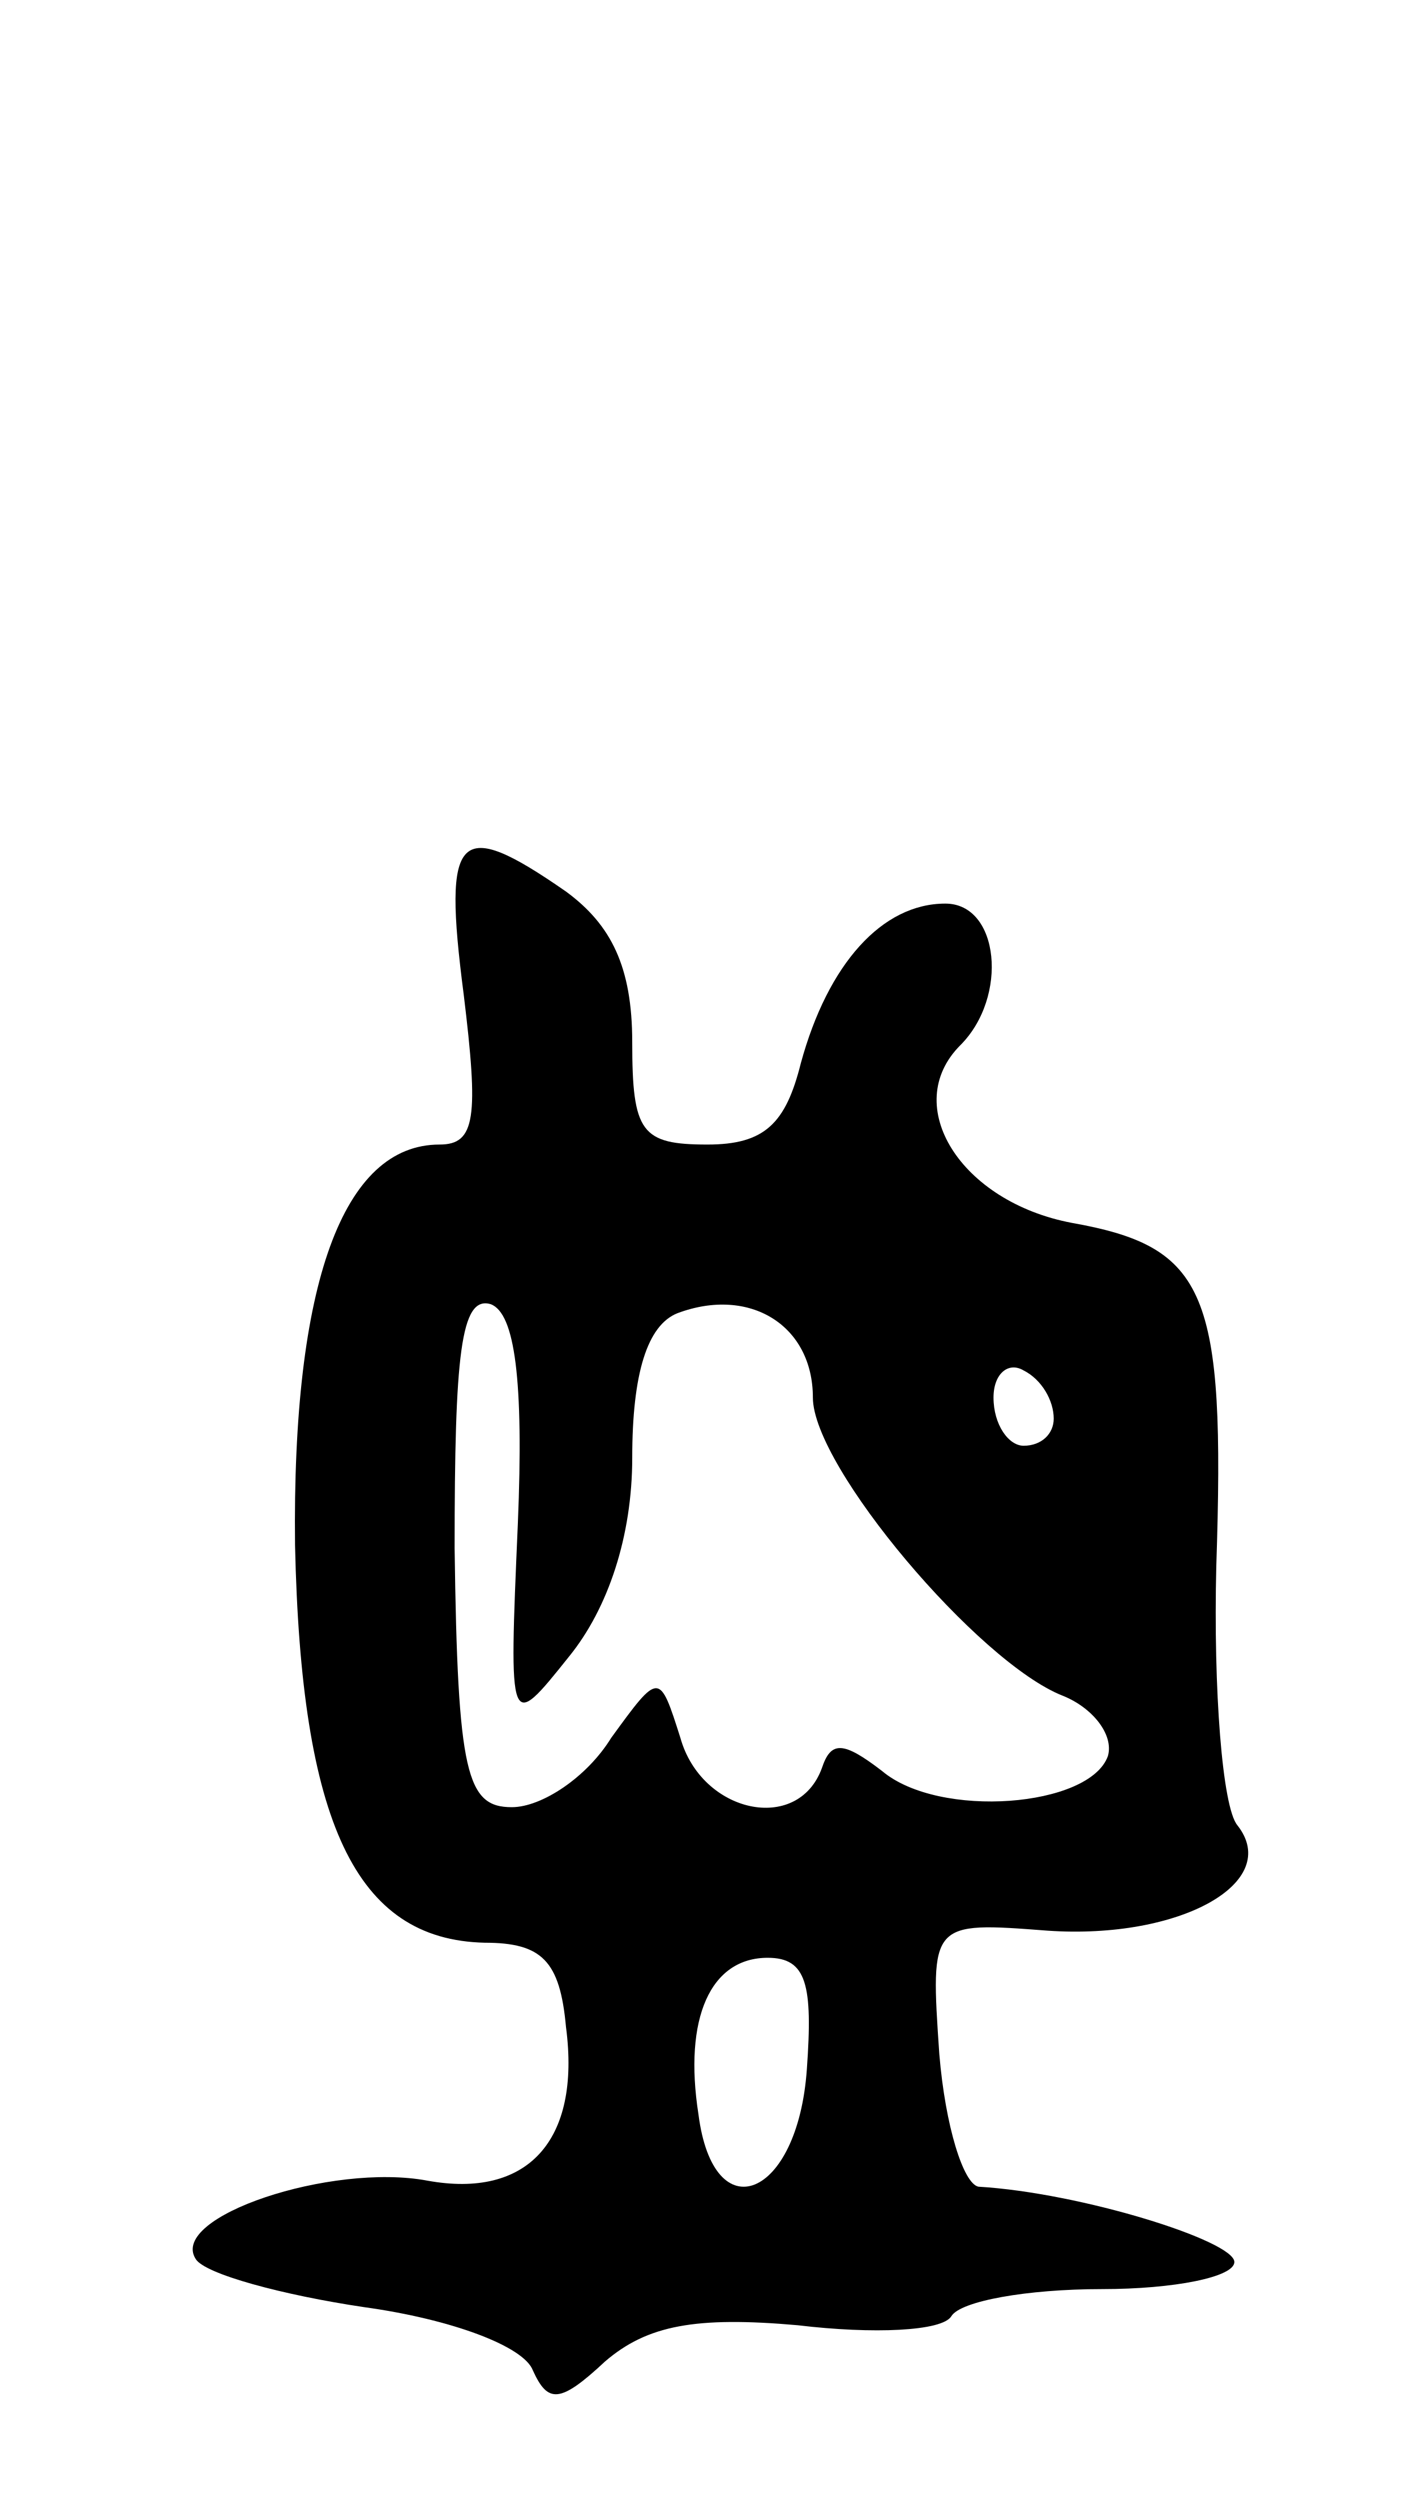 <svg version="1.0" xmlns="http://www.w3.org/2000/svg"
 width="47pt" height="83pt" viewBox="0 0 47 83"
 preserveAspectRatio="xMidYMid meet">
<g transform="translate(0,83) scale(0.1,-0.1)"
fill="#000000" stroke="none">
<path d="M154 500 c5 -41 4 -50 -8 -50 -32 0 -49 -46 -48 -133 2 -92 20 -131
63 -132 19 0 25 -6 27 -28 5 -38 -13 -57 -46 -51 -32 6 -86 -12 -77 -26 3 -5
29 -12 56 -16 29 -4 53 -13 56 -21 5 -11 9 -11 24 3 14 12 30 15 64 12 25 -3
48 -2 51 3 3 5 25 9 50 9 24 0 44 4 44 9 0 7 -51 23 -85 25 -5 1 -11 20 -13
44 -3 44 -3 44 36 41 44 -3 78 16 63 35 -5 6 -8 45 -7 86 3 91 -3 106 -48 114
-37 7 -57 39 -37 59 16 16 13 47 -5 47 -21 0 -39 -20 -48 -53 -5 -20 -12 -27
-31 -27 -22 0 -25 4 -25 34 0 25 -7 39 -22 50 -36 25 -41 20 -34 -34z m18
-176 c-3 -69 -3 -69 17 -44 13 16 21 40 21 66 0 28 5 44 15 48 24 9 45 -4 45
-28 0 -23 55 -88 83 -99 10 -4 17 -13 15 -20 -6 -17 -56 -21 -75 -5 -13 10
-17 10 -20 1 -8 -22 -40 -15 -47 10 -7 22 -7 22 -23 0 -8 -13 -23 -23 -33 -23
-15 0 -18 11 -19 86 0 64 2 84 12 81 8 -3 11 -25 9 -73z m178 35 c0 -5 -4 -9
-10 -9 -5 0 -10 7 -10 16 0 8 5 12 10 9 6 -3 10 -10 10 -16z m-82 -216 c-3
-43 -31 -54 -36 -15 -5 32 4 52 23 52 13 0 15 -9 13 -37z"/>
</g>
</svg>
